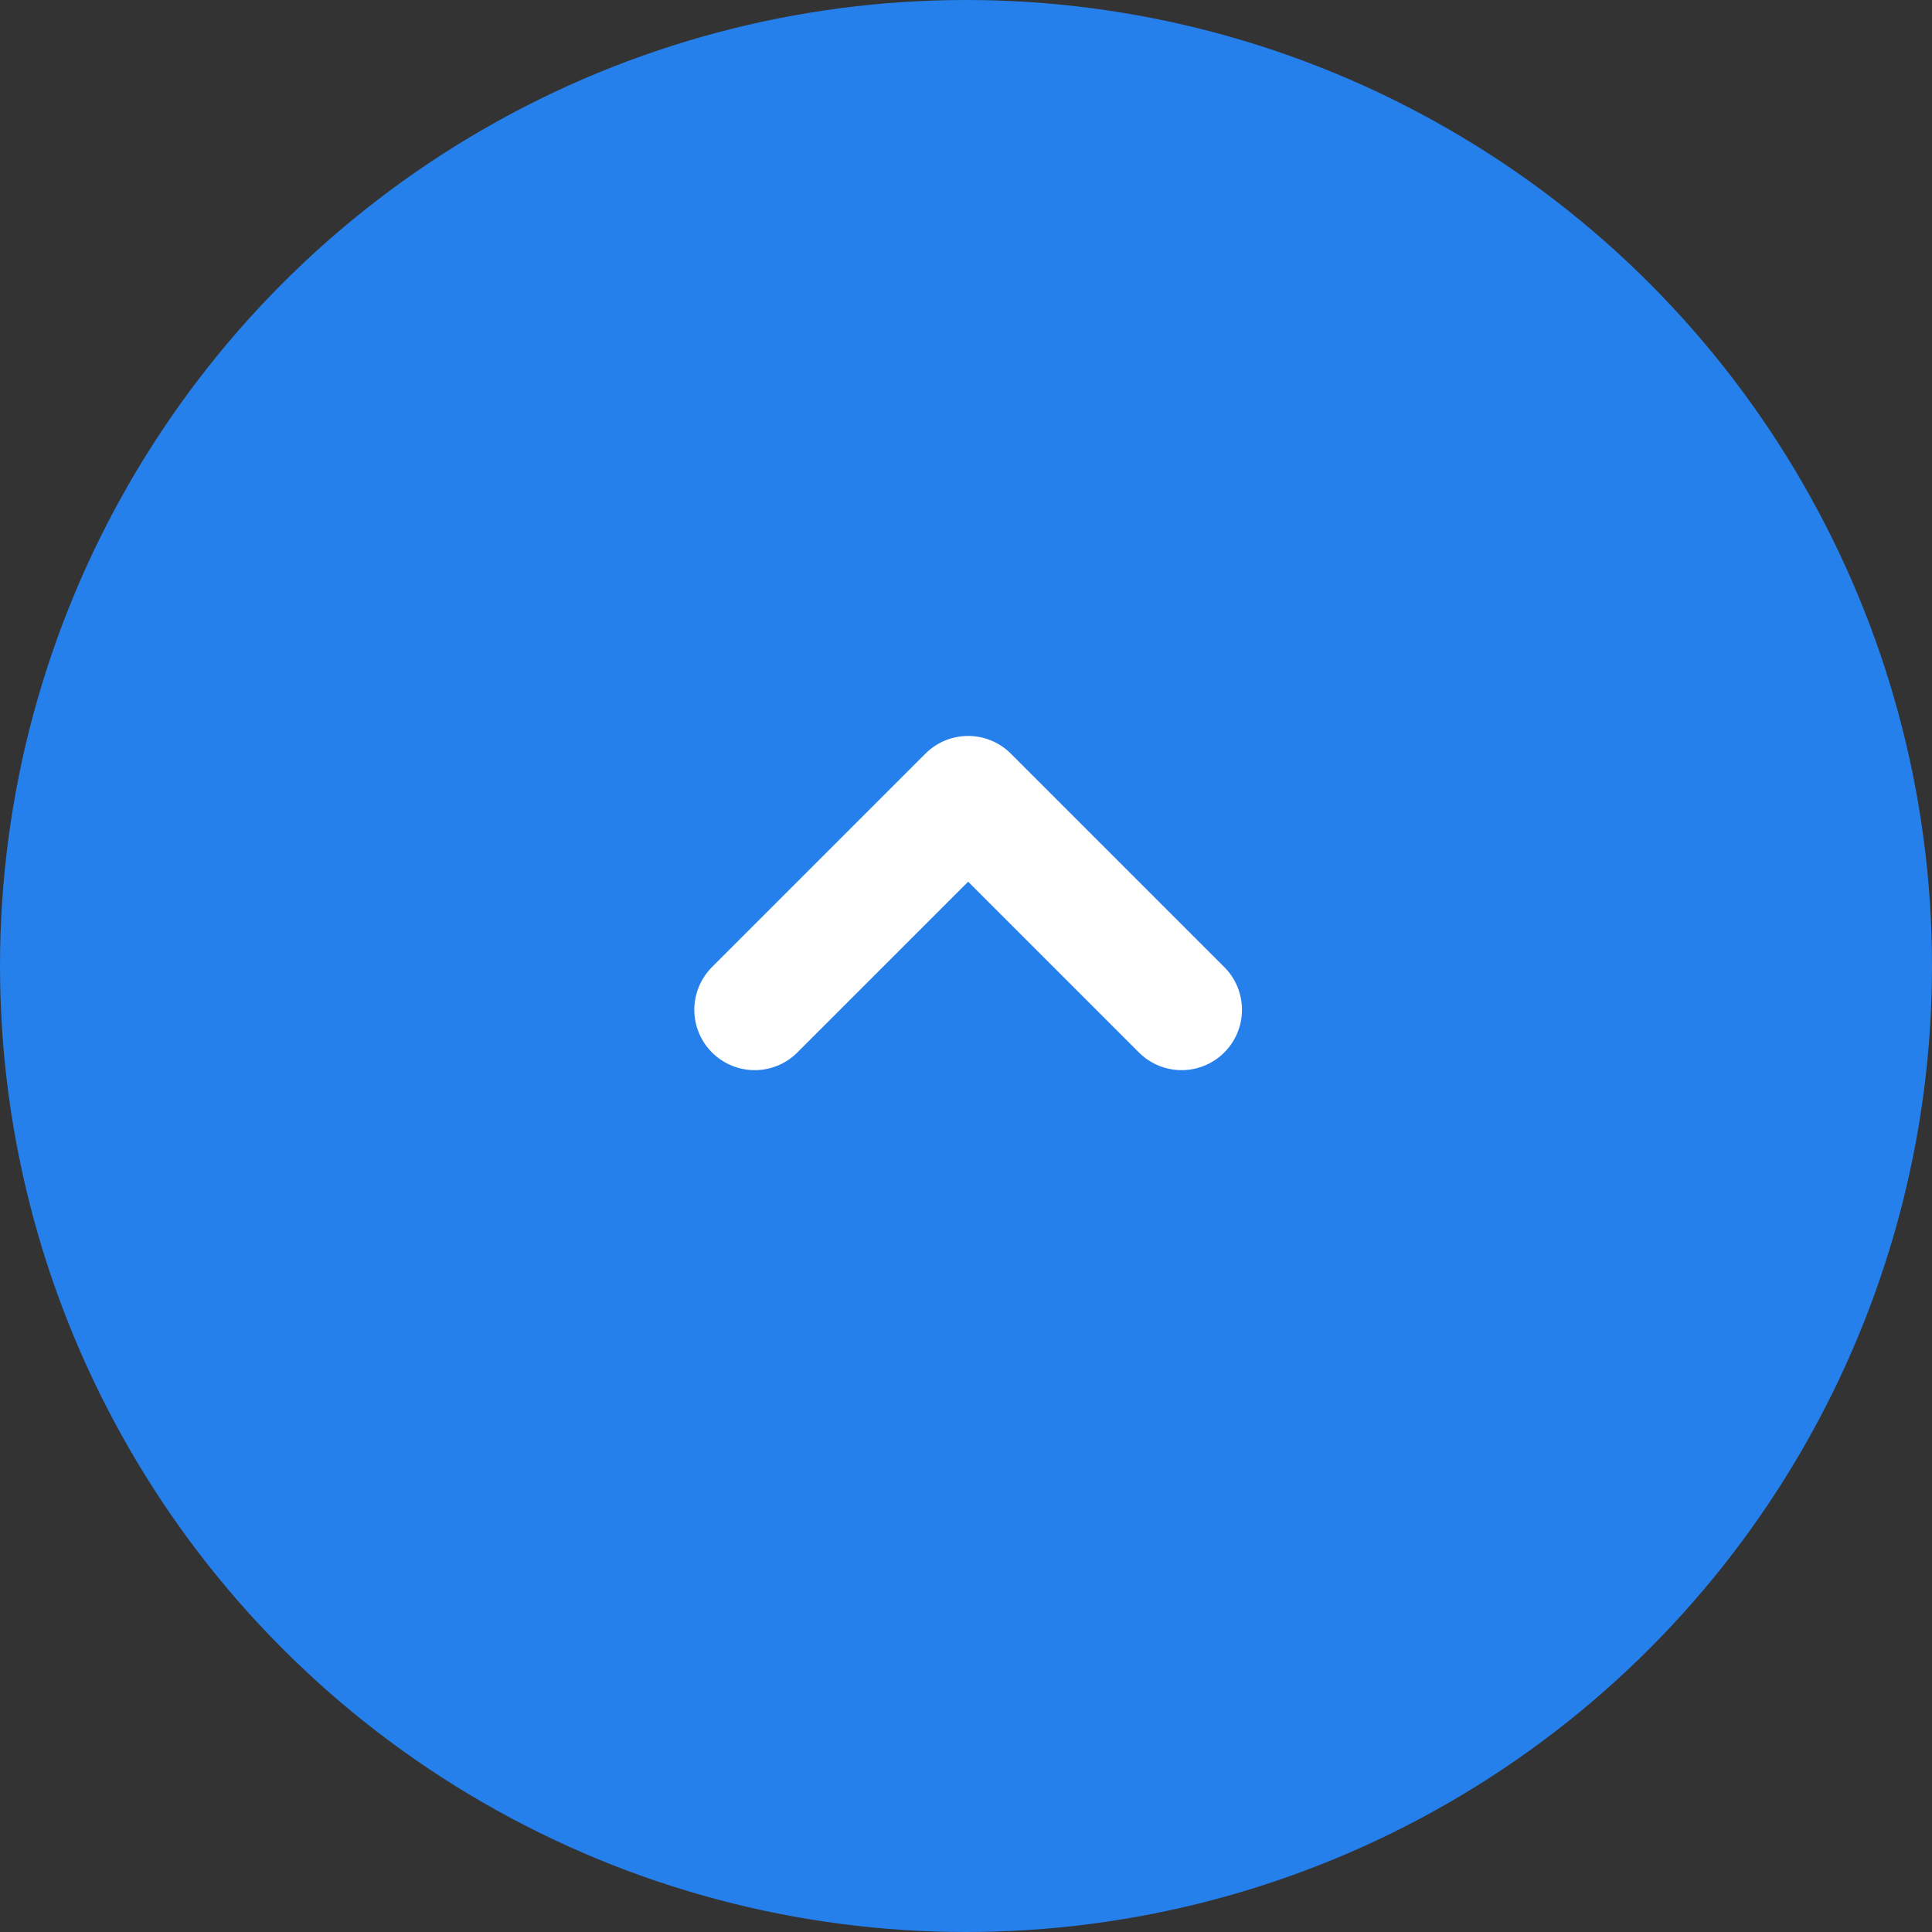 <svg xmlns="http://www.w3.org/2000/svg" width="32" height="32" viewBox="0 0 32 32">
  <rect x="0" y="0" width="32" height="32" fill="#333333" stroke="none"/>
  <g id="icon-collapse-up" transform="translate(32 32) rotate(180)">
    <circle id="Ellipse_81" data-name="Ellipse 81" cx="16" cy="16" r="16" fill="#2680eb"/>
    <path id="arrow-bottom" d="M5,5H0V0" transform="translate(12.429 15.275) rotate(-45)" fill="none" stroke="#fff" stroke-linecap="round" stroke-linejoin="round" stroke-width="2"/>
  </g>
</svg>
